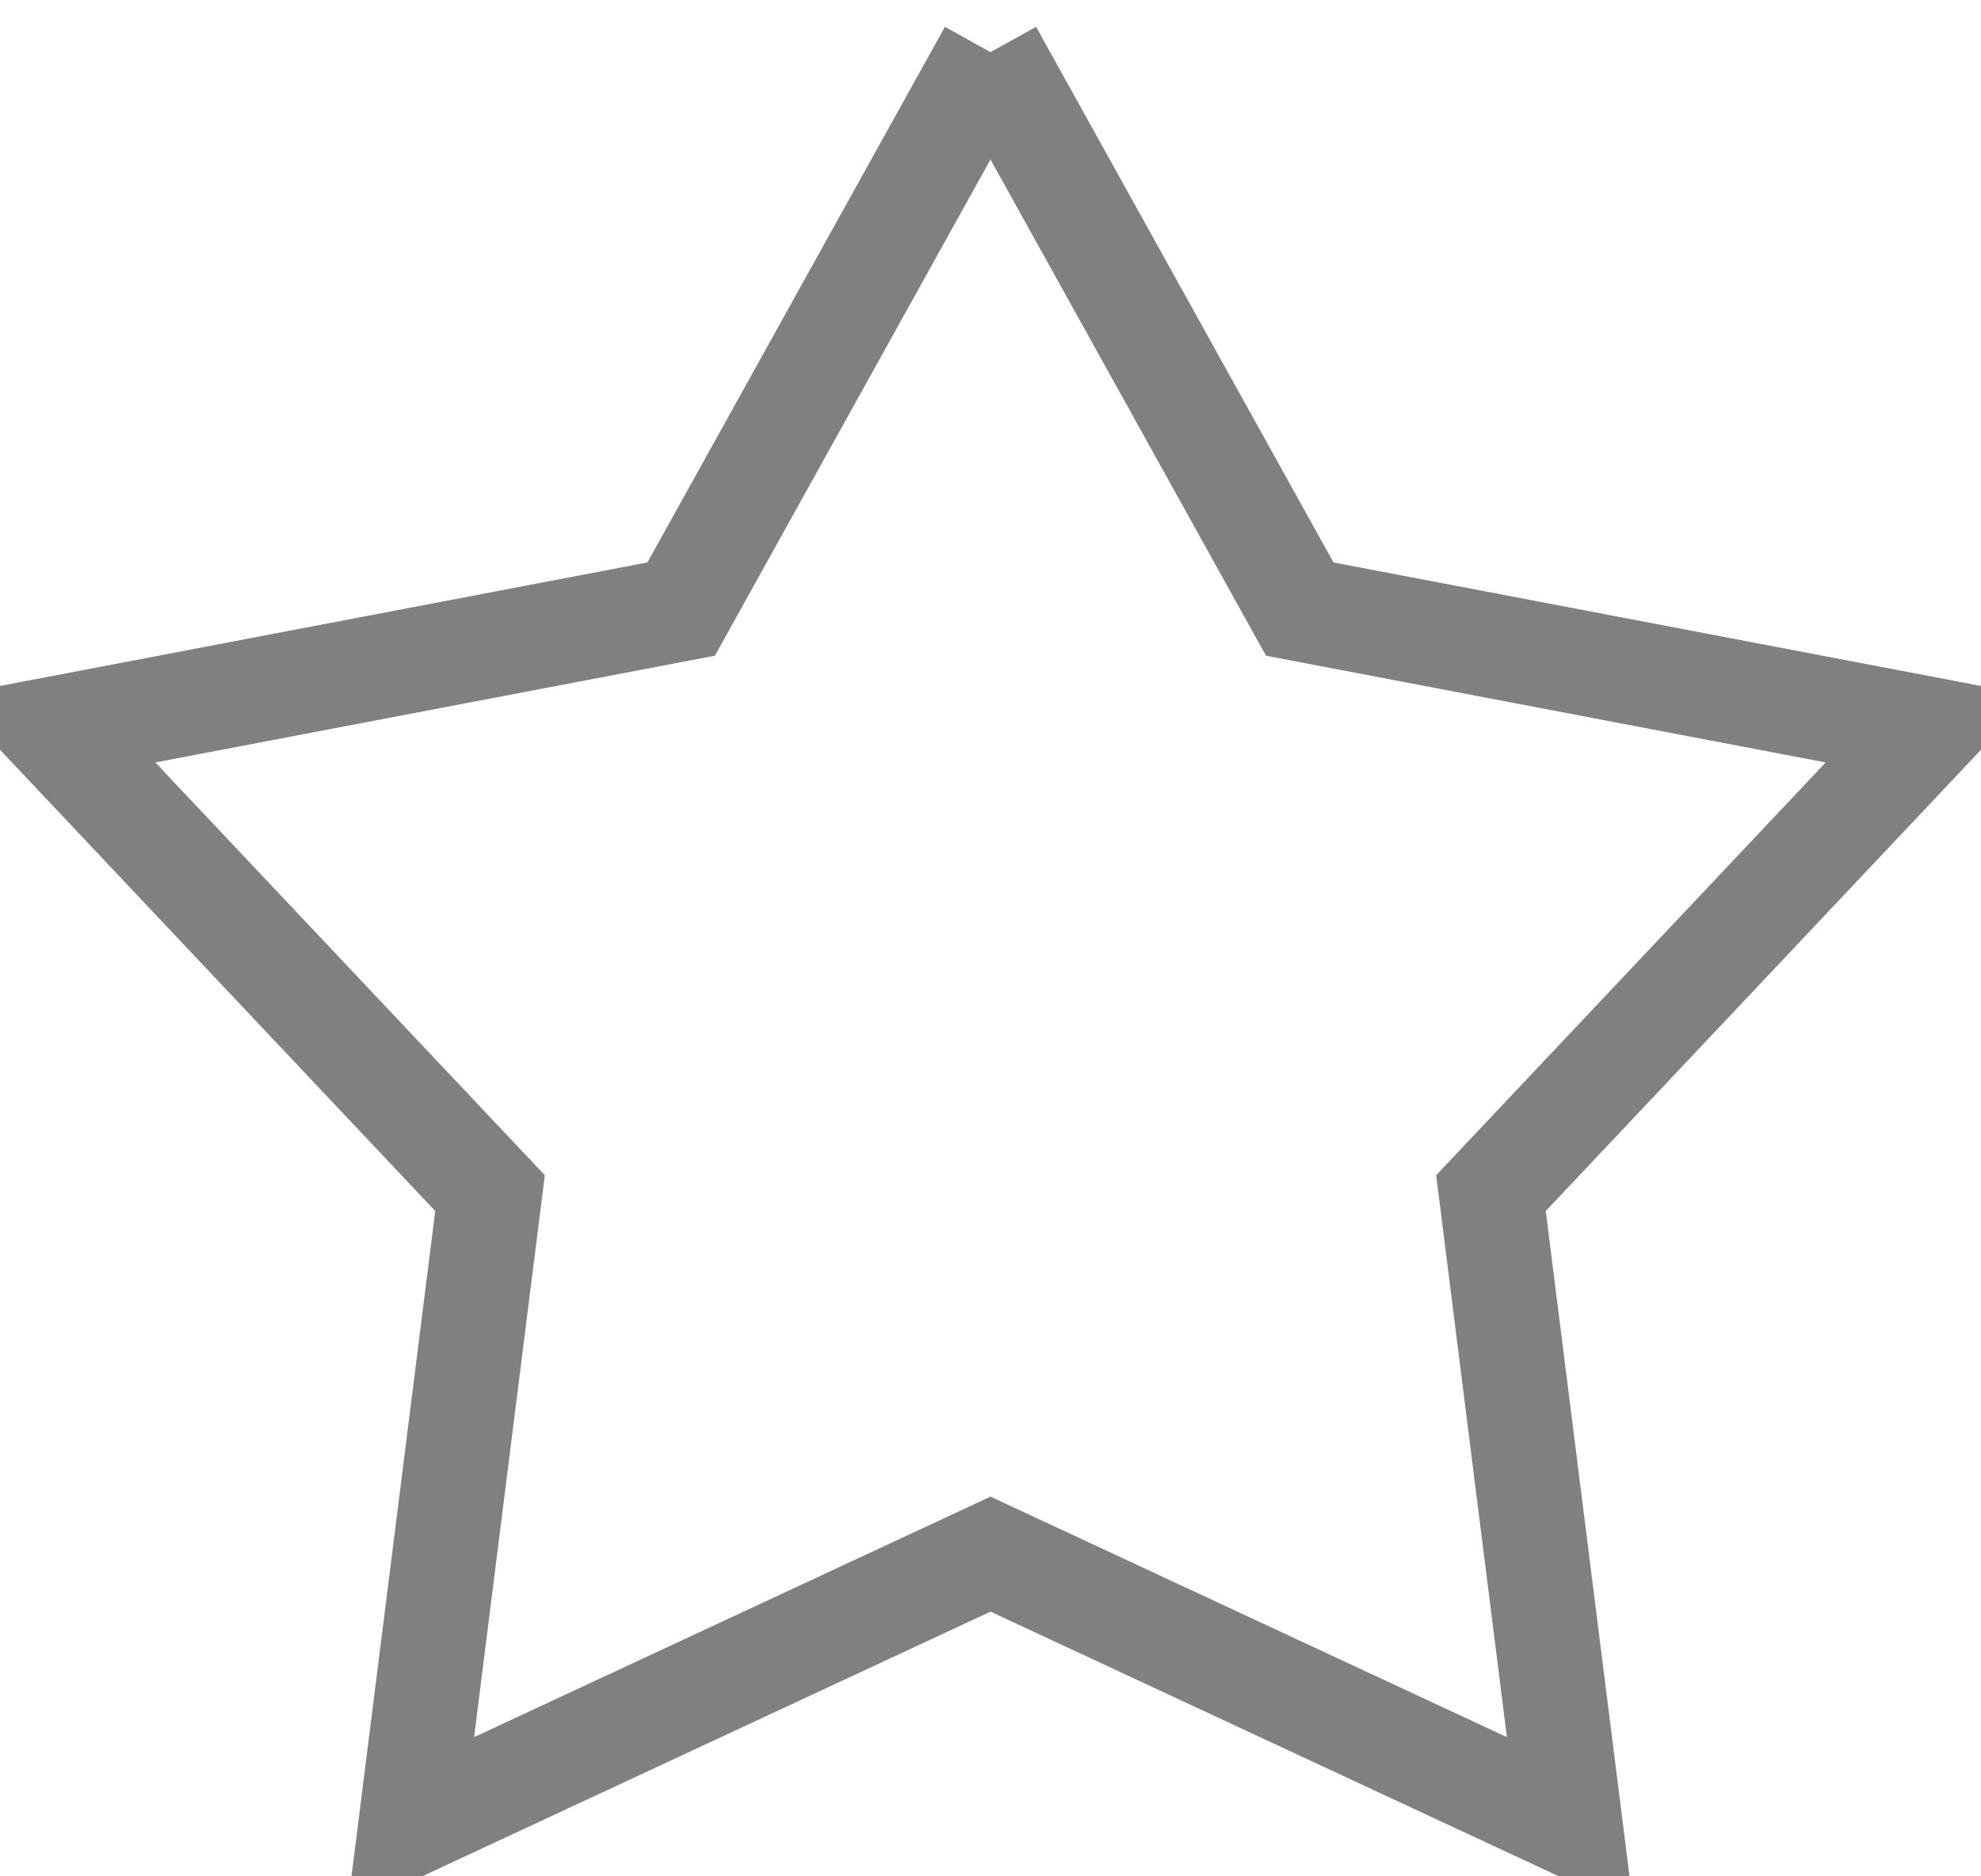 <svg xmlns="http://www.w3.org/2000/svg" width="19" height="18" viewBox="0 0 19 18">
  <defs>
    <style>
      .start-icon-1 {
        fill: none;
        stroke: gray;
        stroke-width: 1px;
        fill-rule: evenodd;
      }
    </style>
  </defs>
  <path class="start-icon-1" d="M37,100l2.966,5.343L46,106.494l-4.2,4.452L42.562,117,37,114.409,31.438,117l0.762-6.054L28,106.494l6.033-1.151L37,100" transform="translate(-27.5 -99.5)"/>
</svg>
